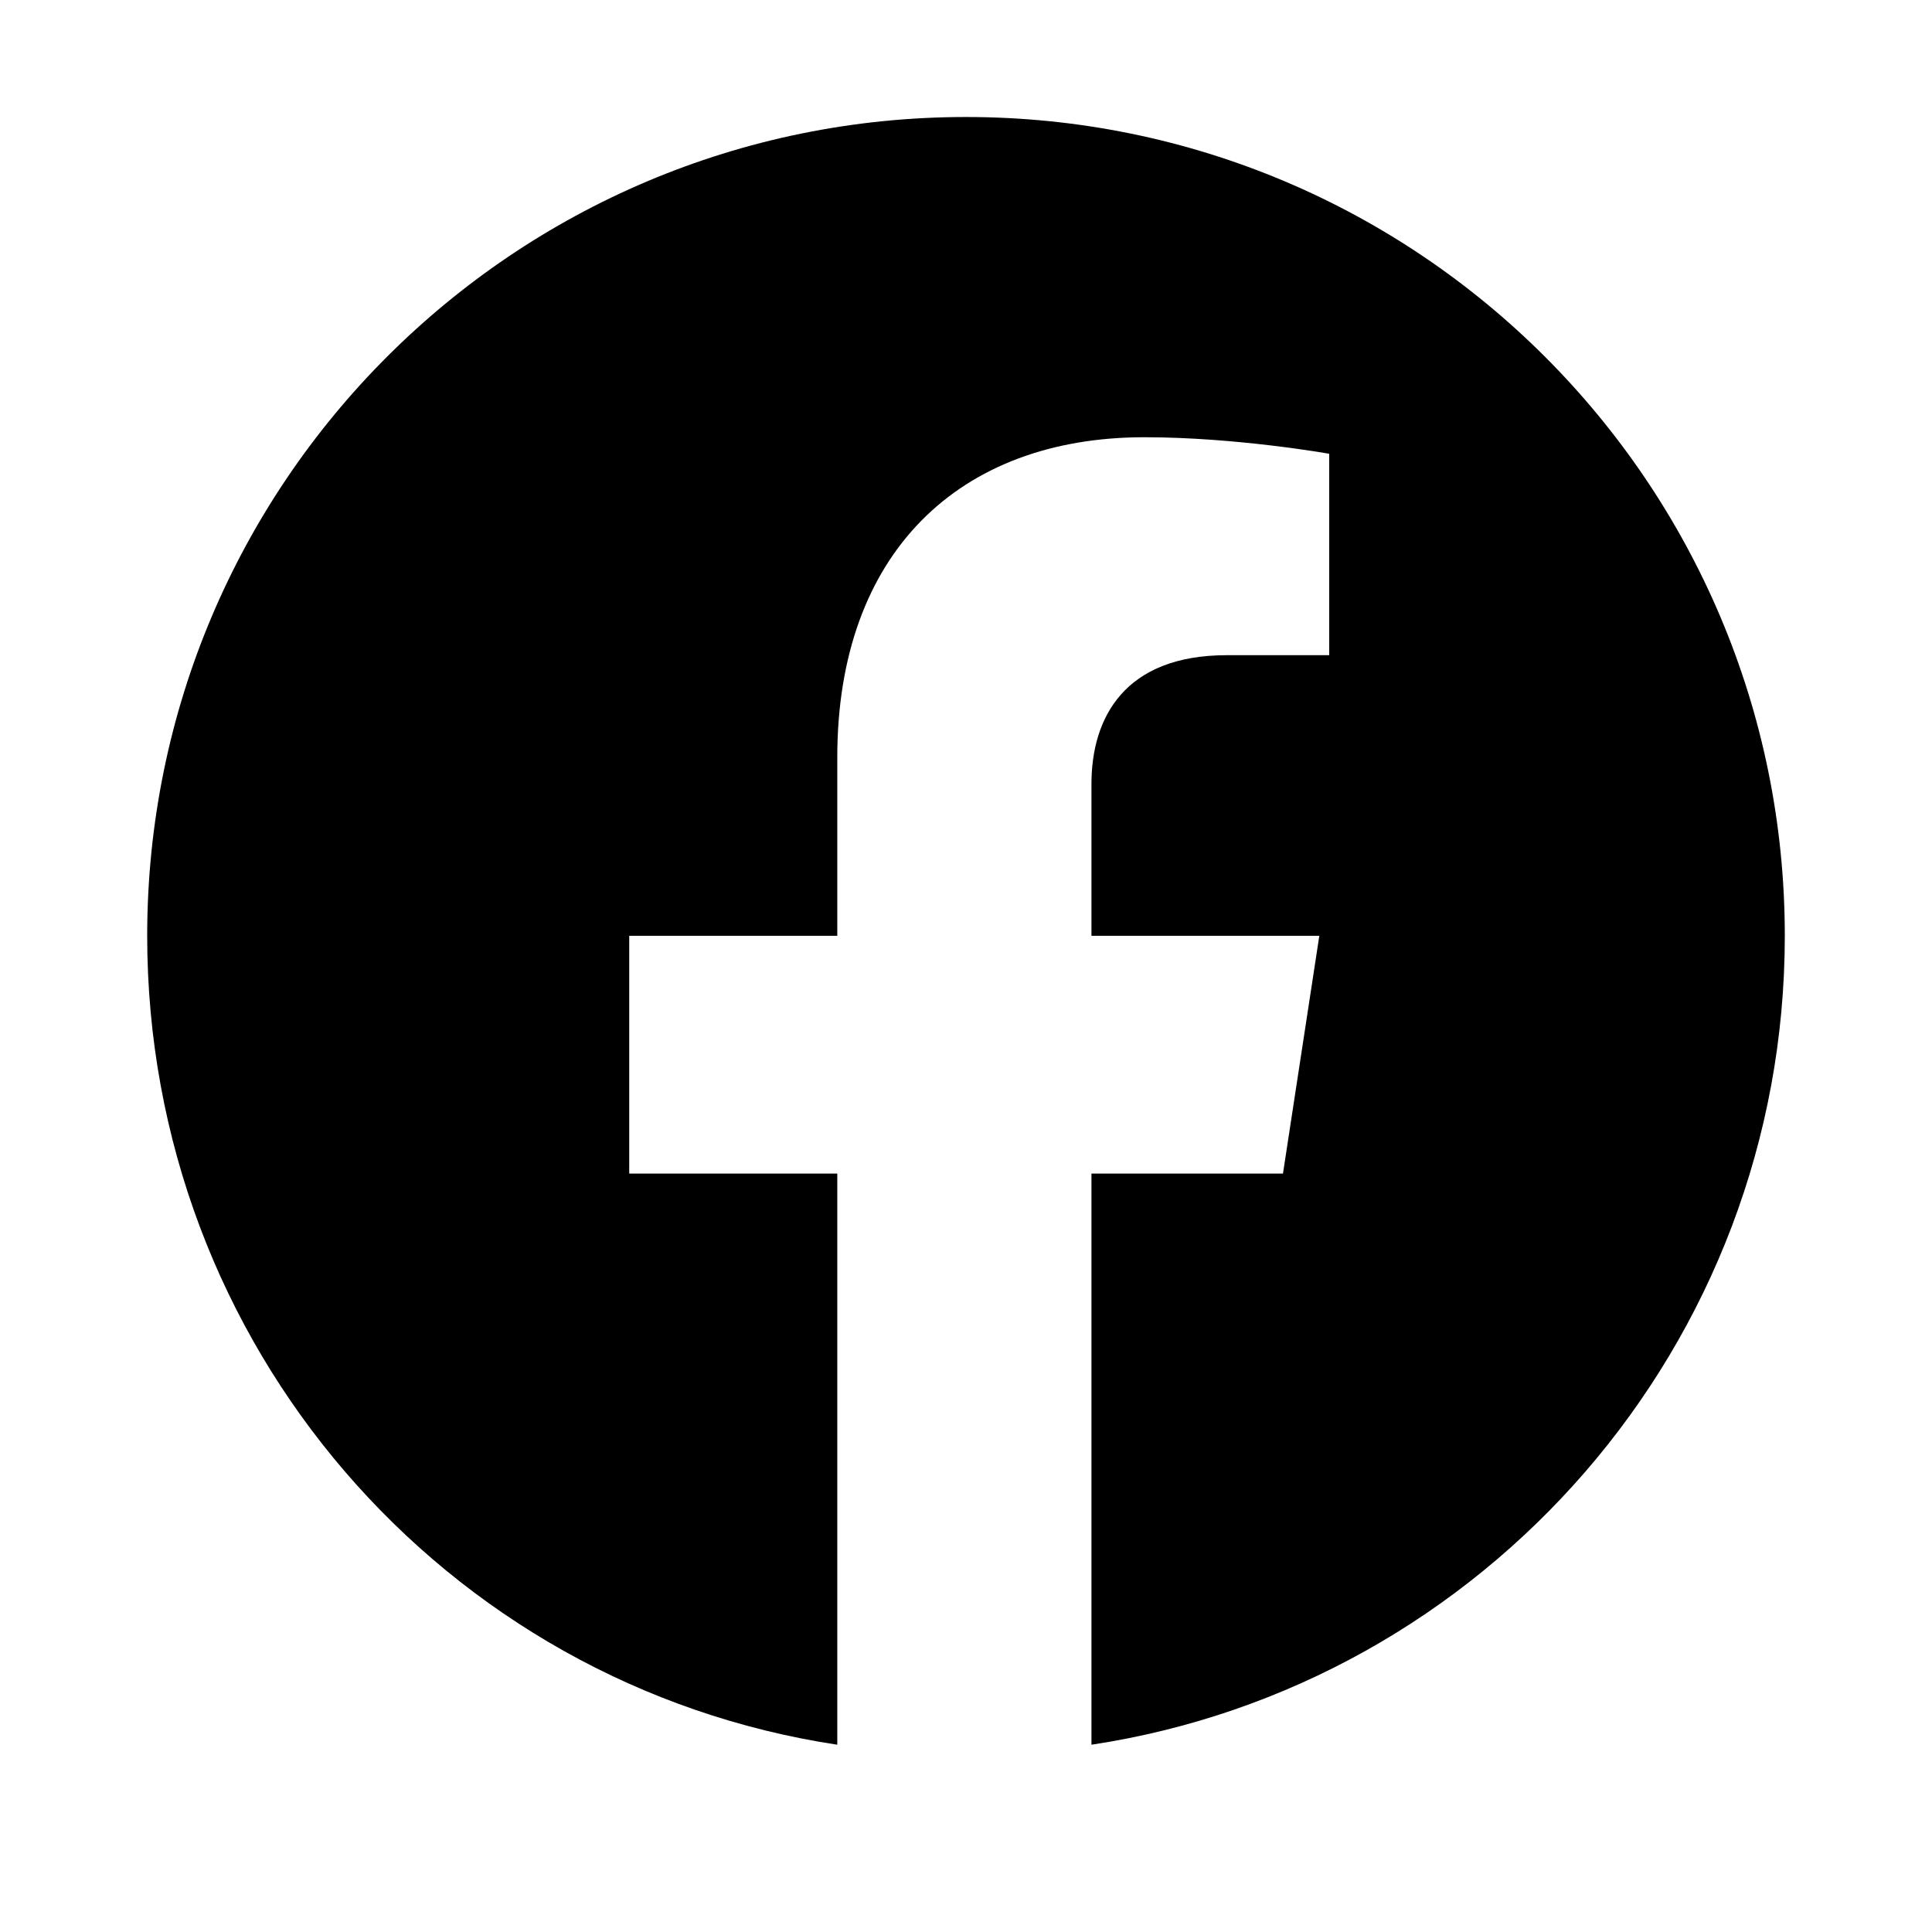 <svg
  width="16"
  height="16"
  viewBox="0 0 16 16"
  fill="none"
  xmlns="http://www.w3.org/2000/svg"
  data-fui-icon="true"
>
  <path
    d="M14.781 7.75C14.781 11.141 12.293 13.957 9.039 14.449V9.719H10.625L10.926 7.75H9.039V6.492C9.039 5.945 9.312 5.426 10.16 5.426H11.008V3.758C11.008 3.758 10.242 3.621 9.477 3.621C7.945 3.621 6.934 4.578 6.934 6.273V7.75H5.211V9.719H6.934V14.449C3.68 13.957 1.219 11.141 1.219 7.75C1.219 4.004 4.254 0.969 8 0.969C11.746 0.969 14.781 4.004 14.781 7.75Z"
    fill="currentColor"
  />
</svg>
